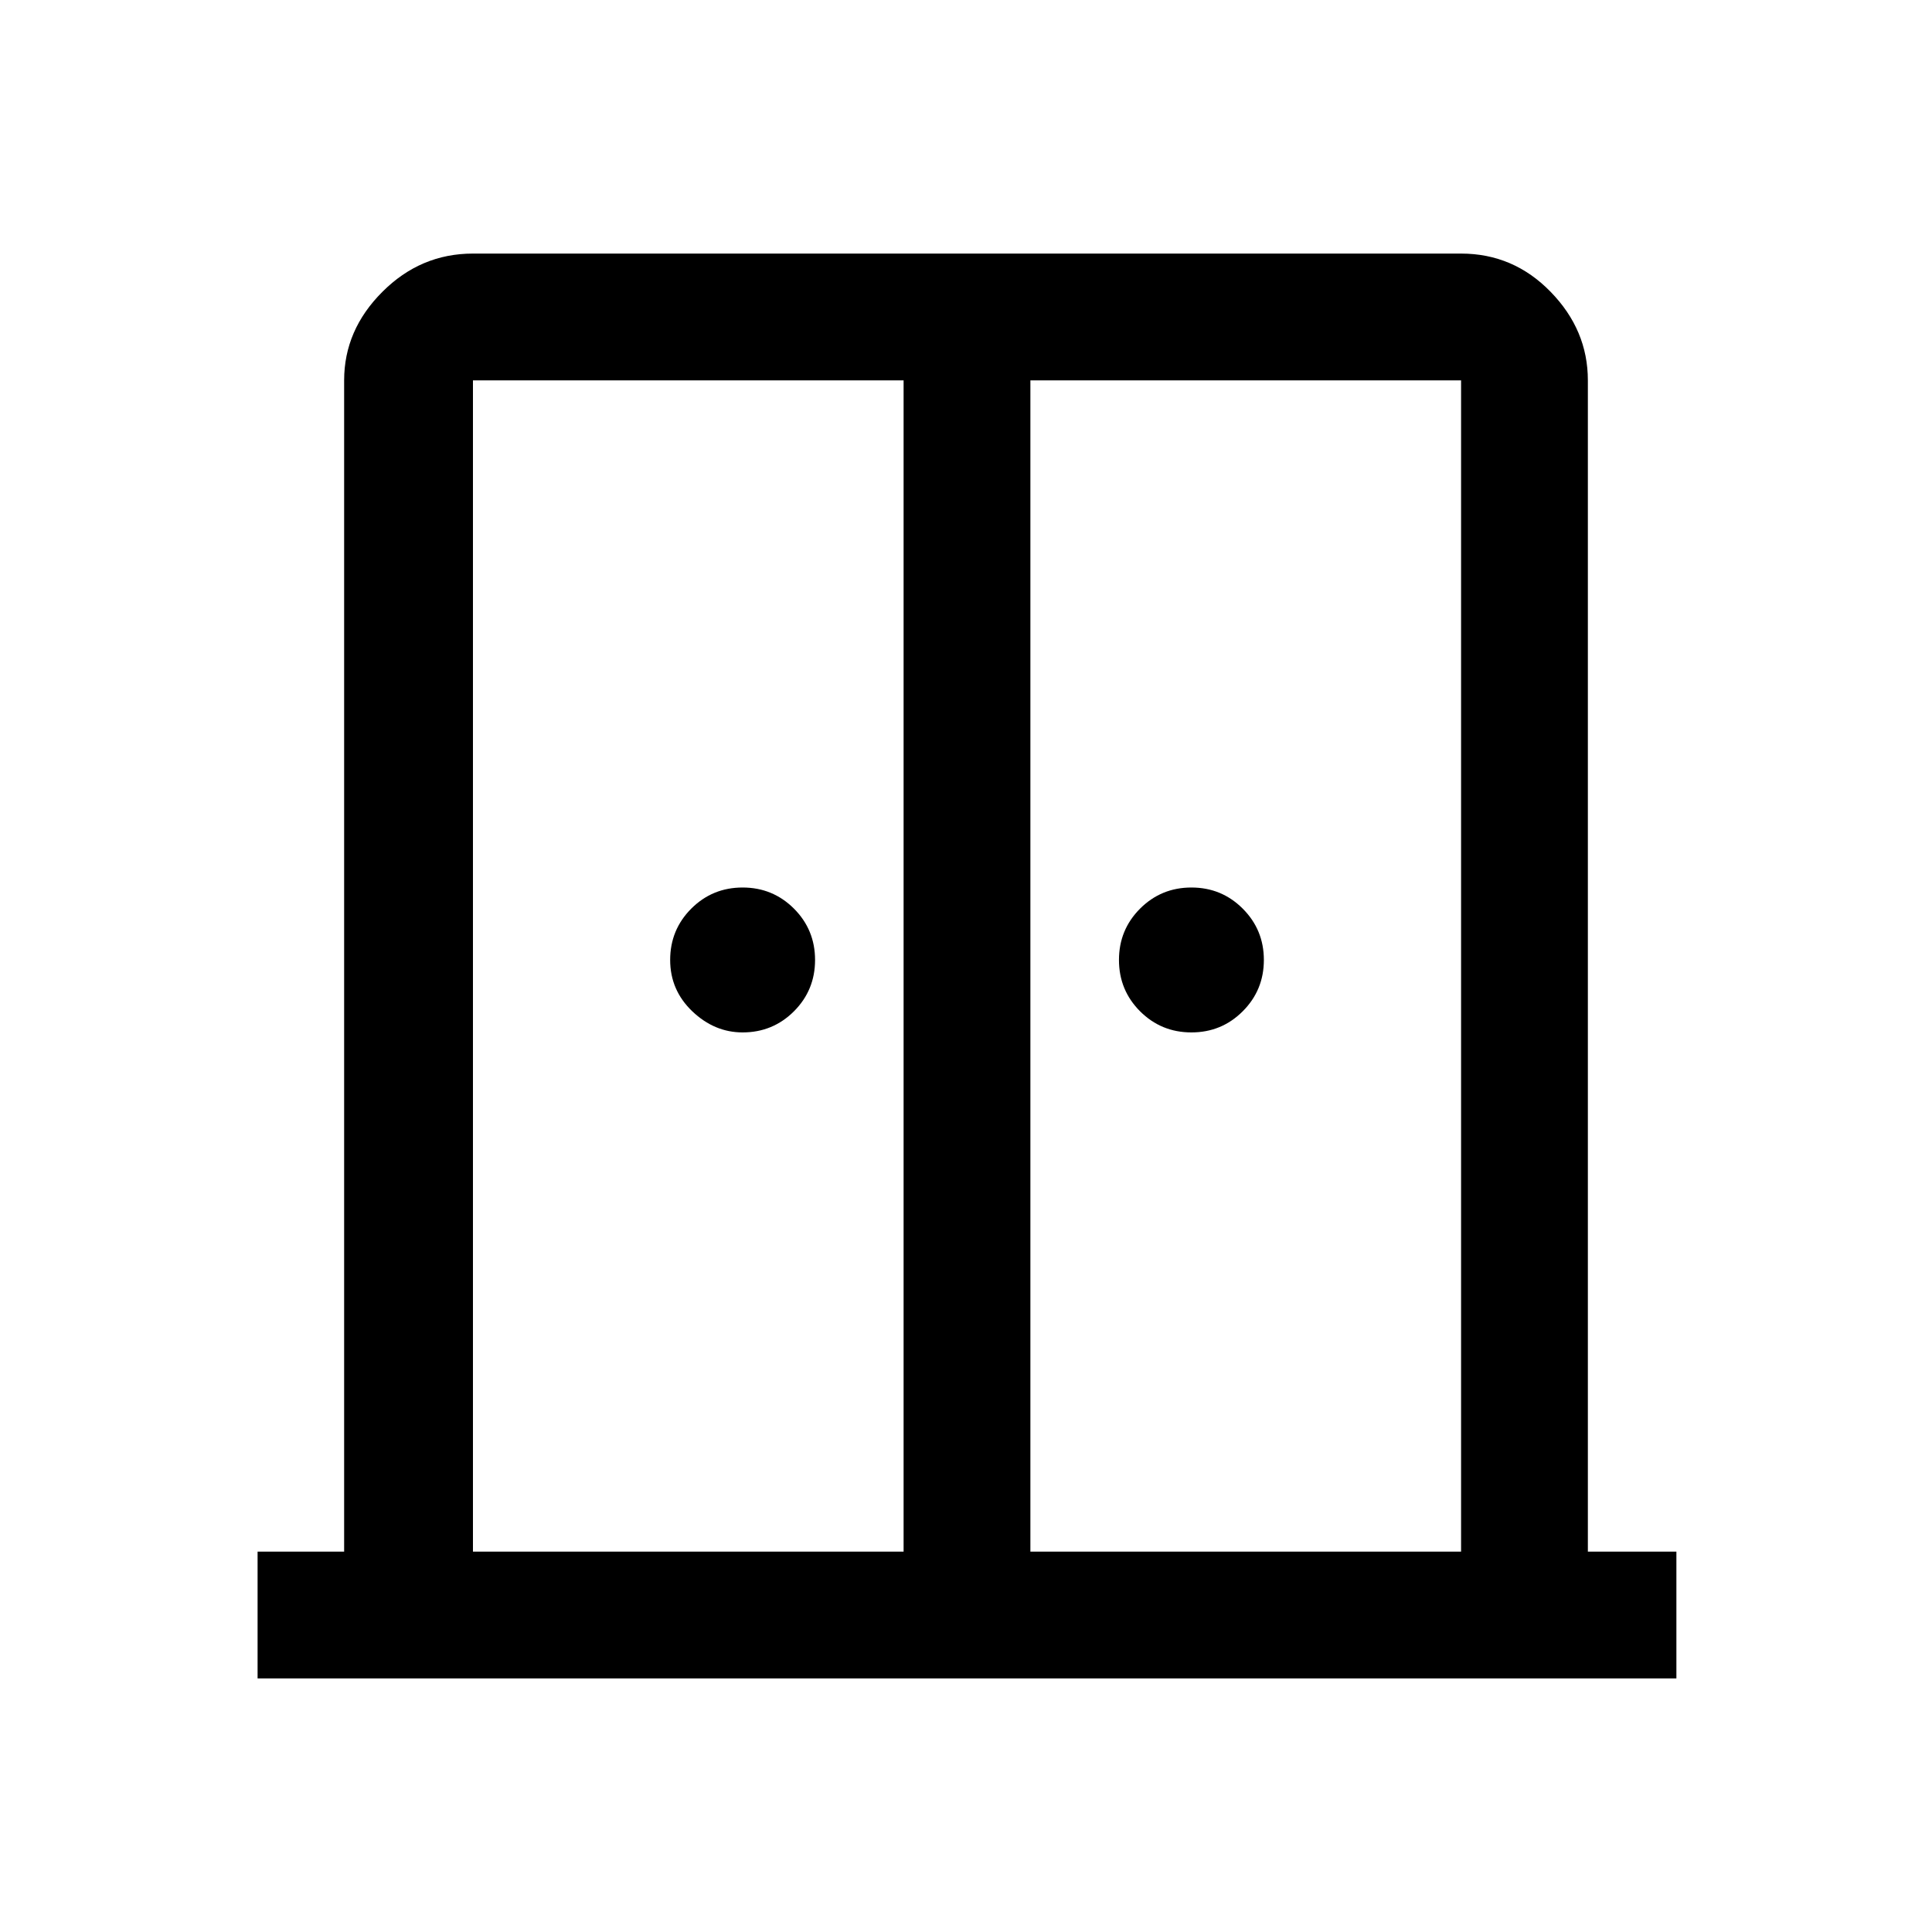 <svg xmlns="http://www.w3.org/2000/svg" height="40" width="40"><path d="M15.375 21.375Q14.792 21.375 14.333 20.938Q13.875 20.5 13.875 19.875Q13.875 19.25 14.312 18.812Q14.75 18.375 15.375 18.375Q16 18.375 16.438 18.812Q16.875 19.25 16.875 19.875Q16.875 20.5 16.438 20.938Q16 21.375 15.375 21.375ZM24.667 21.375Q24.042 21.375 23.604 20.938Q23.167 20.5 23.167 19.875Q23.167 19.25 23.604 18.812Q24.042 18.375 24.667 18.375Q25.292 18.375 25.729 18.812Q26.167 19.25 26.167 19.875Q26.167 20.5 25.729 20.938Q25.292 21.375 24.667 21.375ZM5.333 34.75V32.125H7.125V7.875Q7.125 6.833 7.917 6.042Q8.708 5.25 9.792 5.25H30.25Q31.333 5.25 32.104 6.042Q32.875 6.833 32.875 7.875V32.125H34.708V34.75ZM9.792 32.125H18.708V7.875H9.792Q9.792 7.875 9.792 7.875Q9.792 7.875 9.792 7.875ZM21.333 32.125H30.25V7.875Q30.25 7.875 30.25 7.875Q30.25 7.875 30.25 7.875H21.333ZM20.042 18.625Q20.042 18.625 20.042 18.625Q20.042 18.625 20.042 18.625Q20.042 18.625 20.042 18.625Q20.042 18.625 20.042 18.625Z"/></svg>